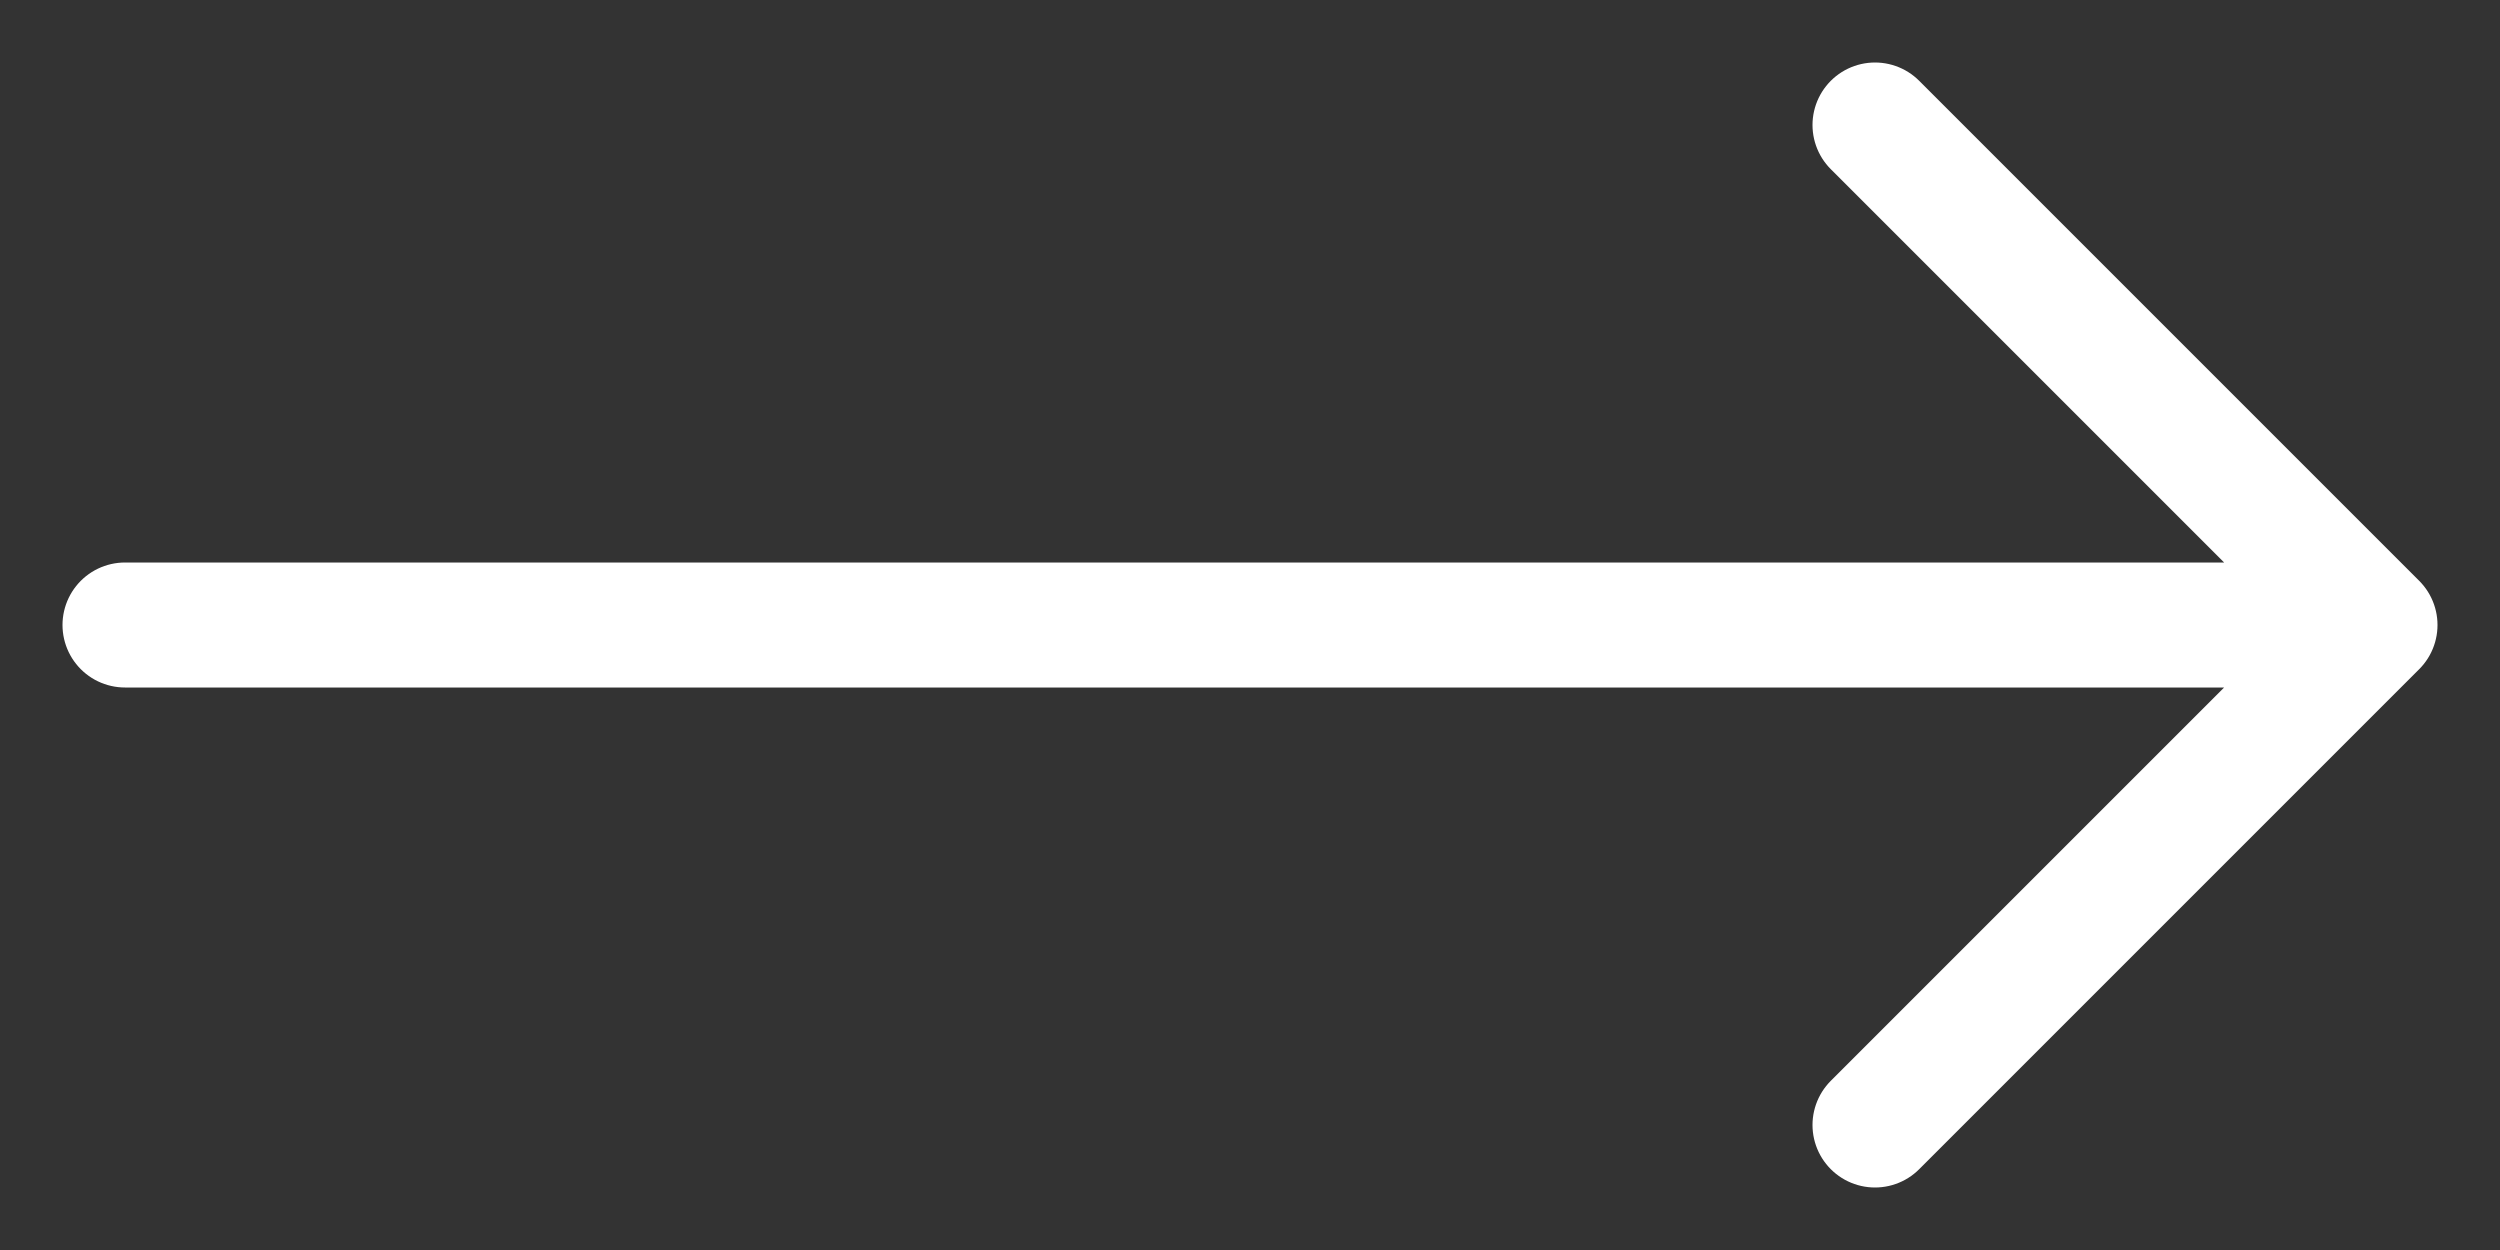 <svg width="20" height="10" viewBox="0 0 20 10" fill="none" xmlns="http://www.w3.org/2000/svg">
<rect x="0" y="0" width="20" height="10" fill="#333333" stroke="none"/>
<path d="M15 9L19 5M19 5L15 1M19 5L1 5" stroke="white" stroke-linecap="round" stroke-linejoin="round"/>
</svg>

